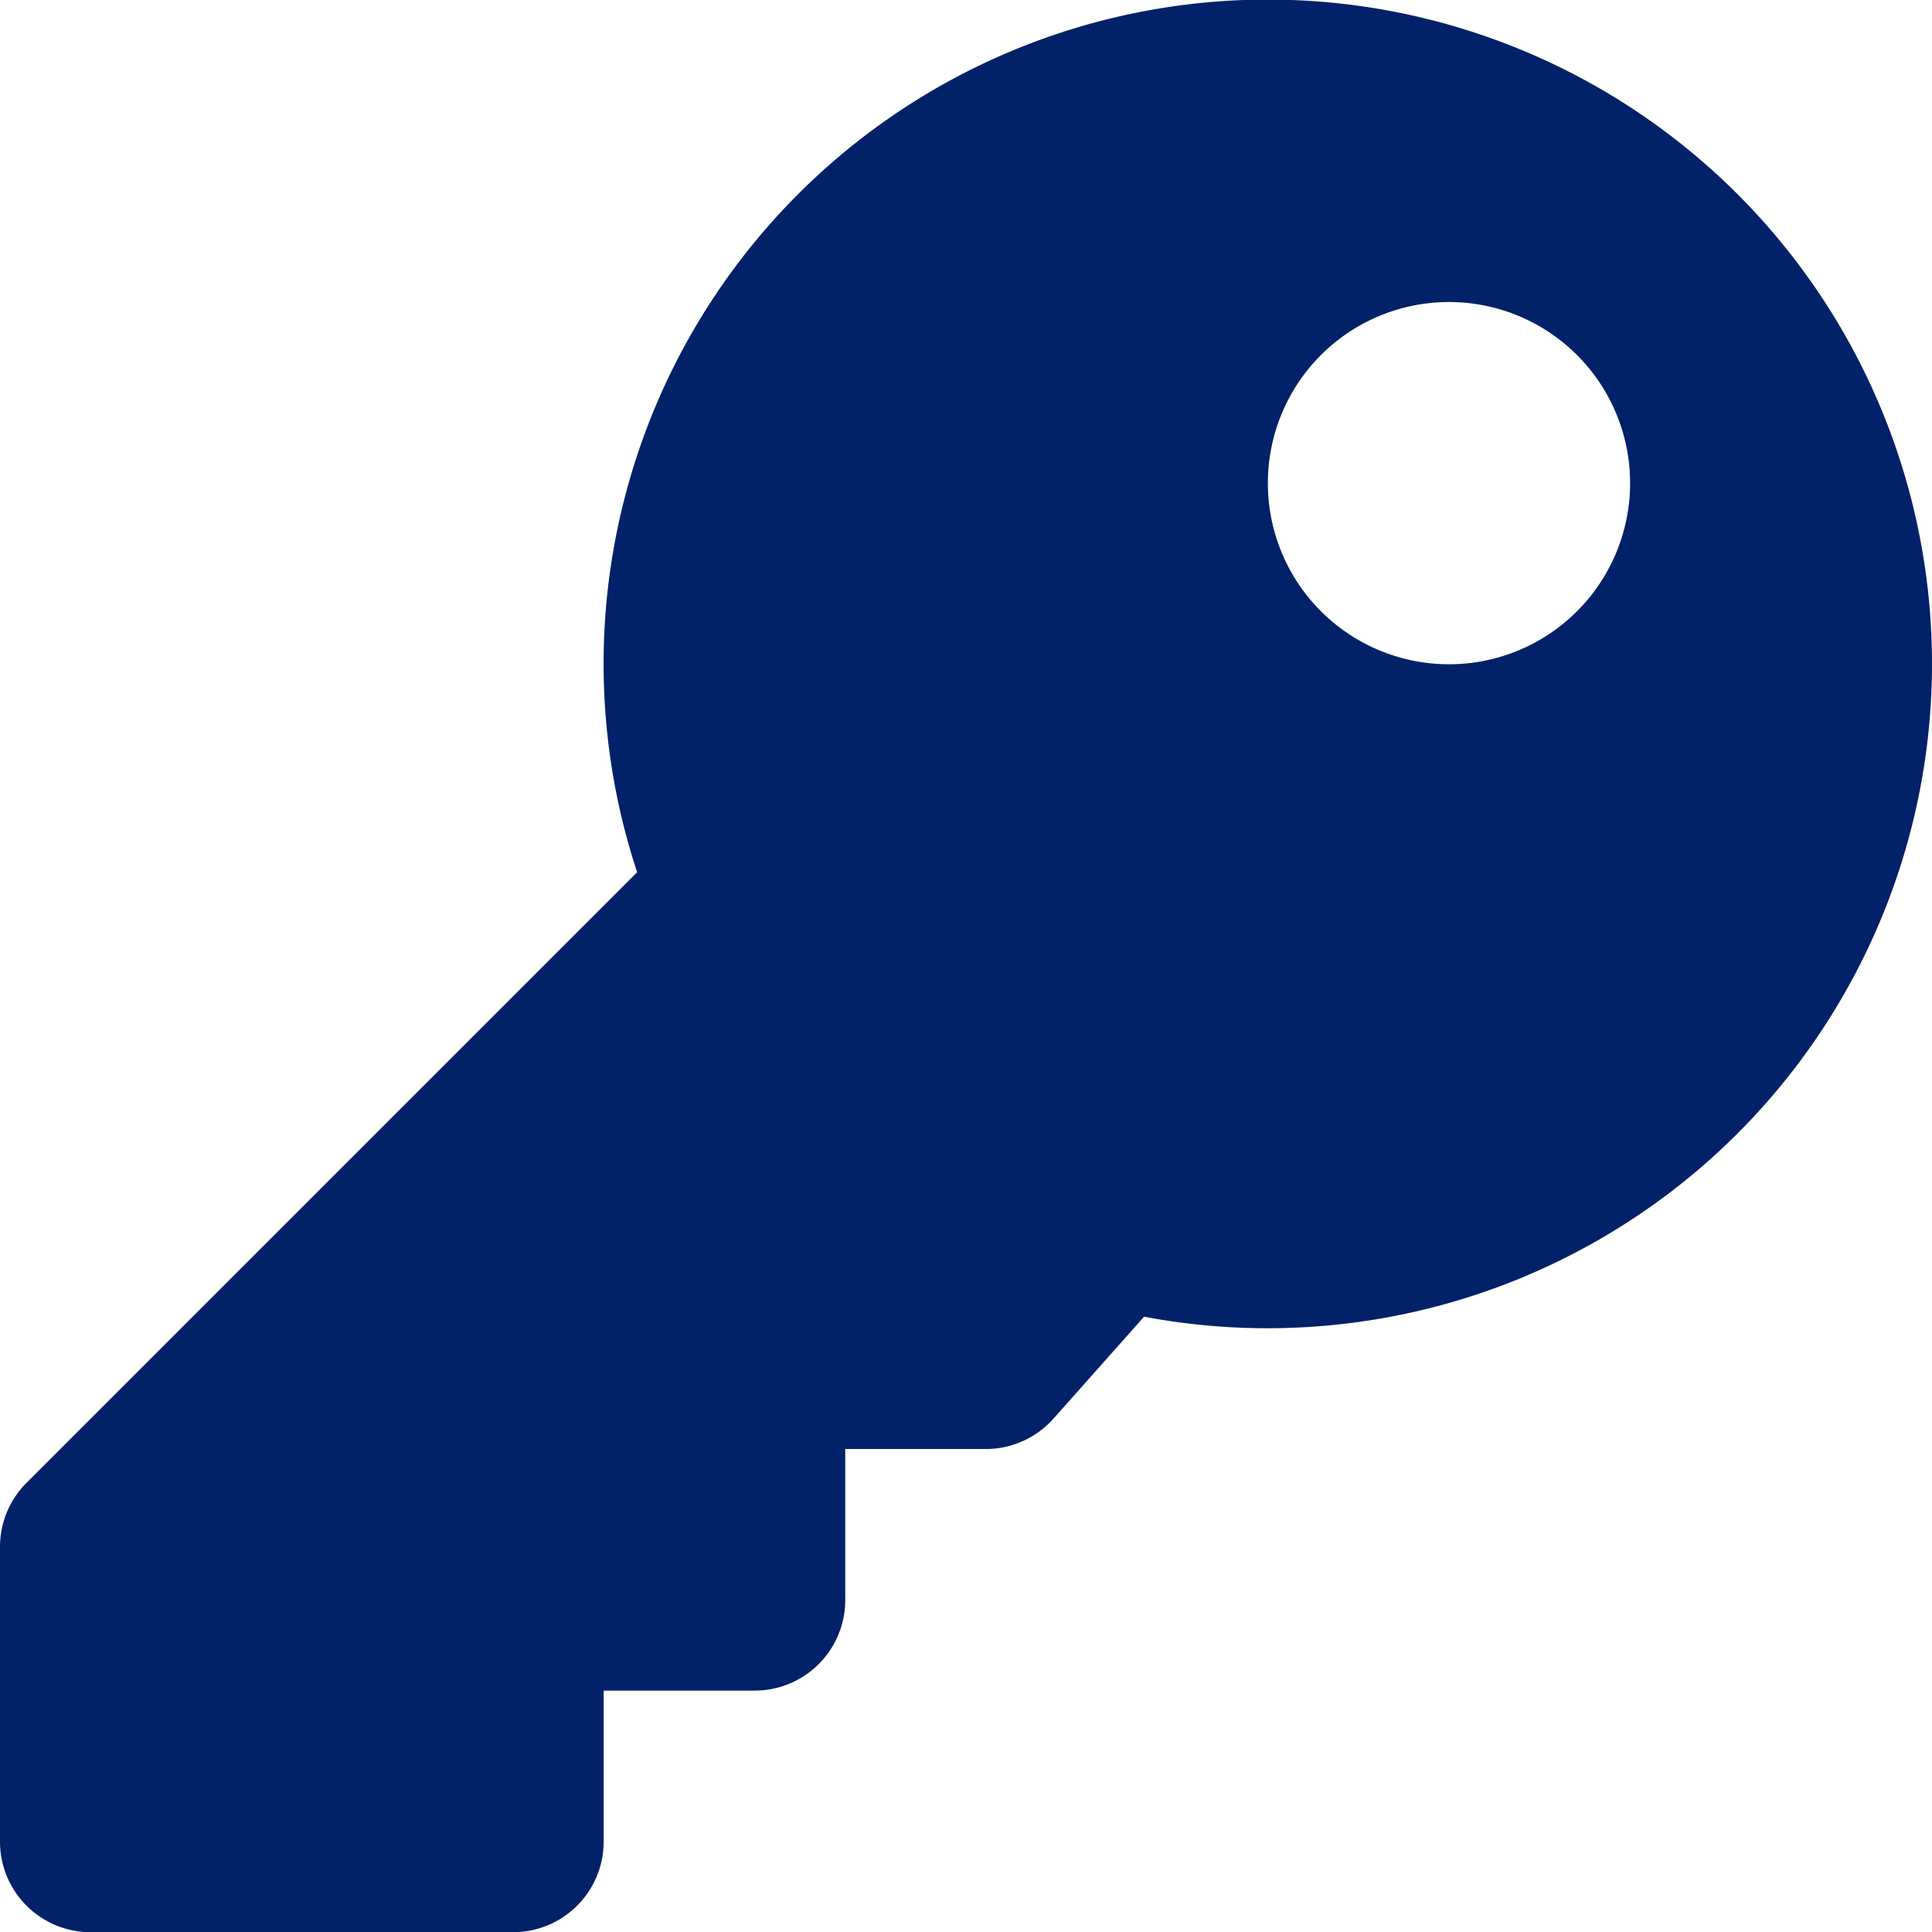 <svg xmlns="http://www.w3.org/2000/svg" width="58.85" height="58.85" viewBox="0 0 58.85 58.85">
  <path id="key-solid" d="M58.85,20.23a20.241,20.241,0,0,1-24,19.877l-2.76,3.105a2.758,2.758,0,0,1-2.062.926H25.747v4.6a2.759,2.759,0,0,1-2.759,2.759h-4.6v4.6a2.759,2.759,0,0,1-2.759,2.759H2.759A2.759,2.759,0,0,1,0,56.092V47.119a2.759,2.759,0,0,1,.808-1.951l18.6-18.6A20.232,20.232,0,1,1,58.85,20.23ZM38.62,14.713A5.517,5.517,0,1,0,44.138,9.2,5.517,5.517,0,0,0,38.62,14.713Z" fill="#012168"/>
</svg>
